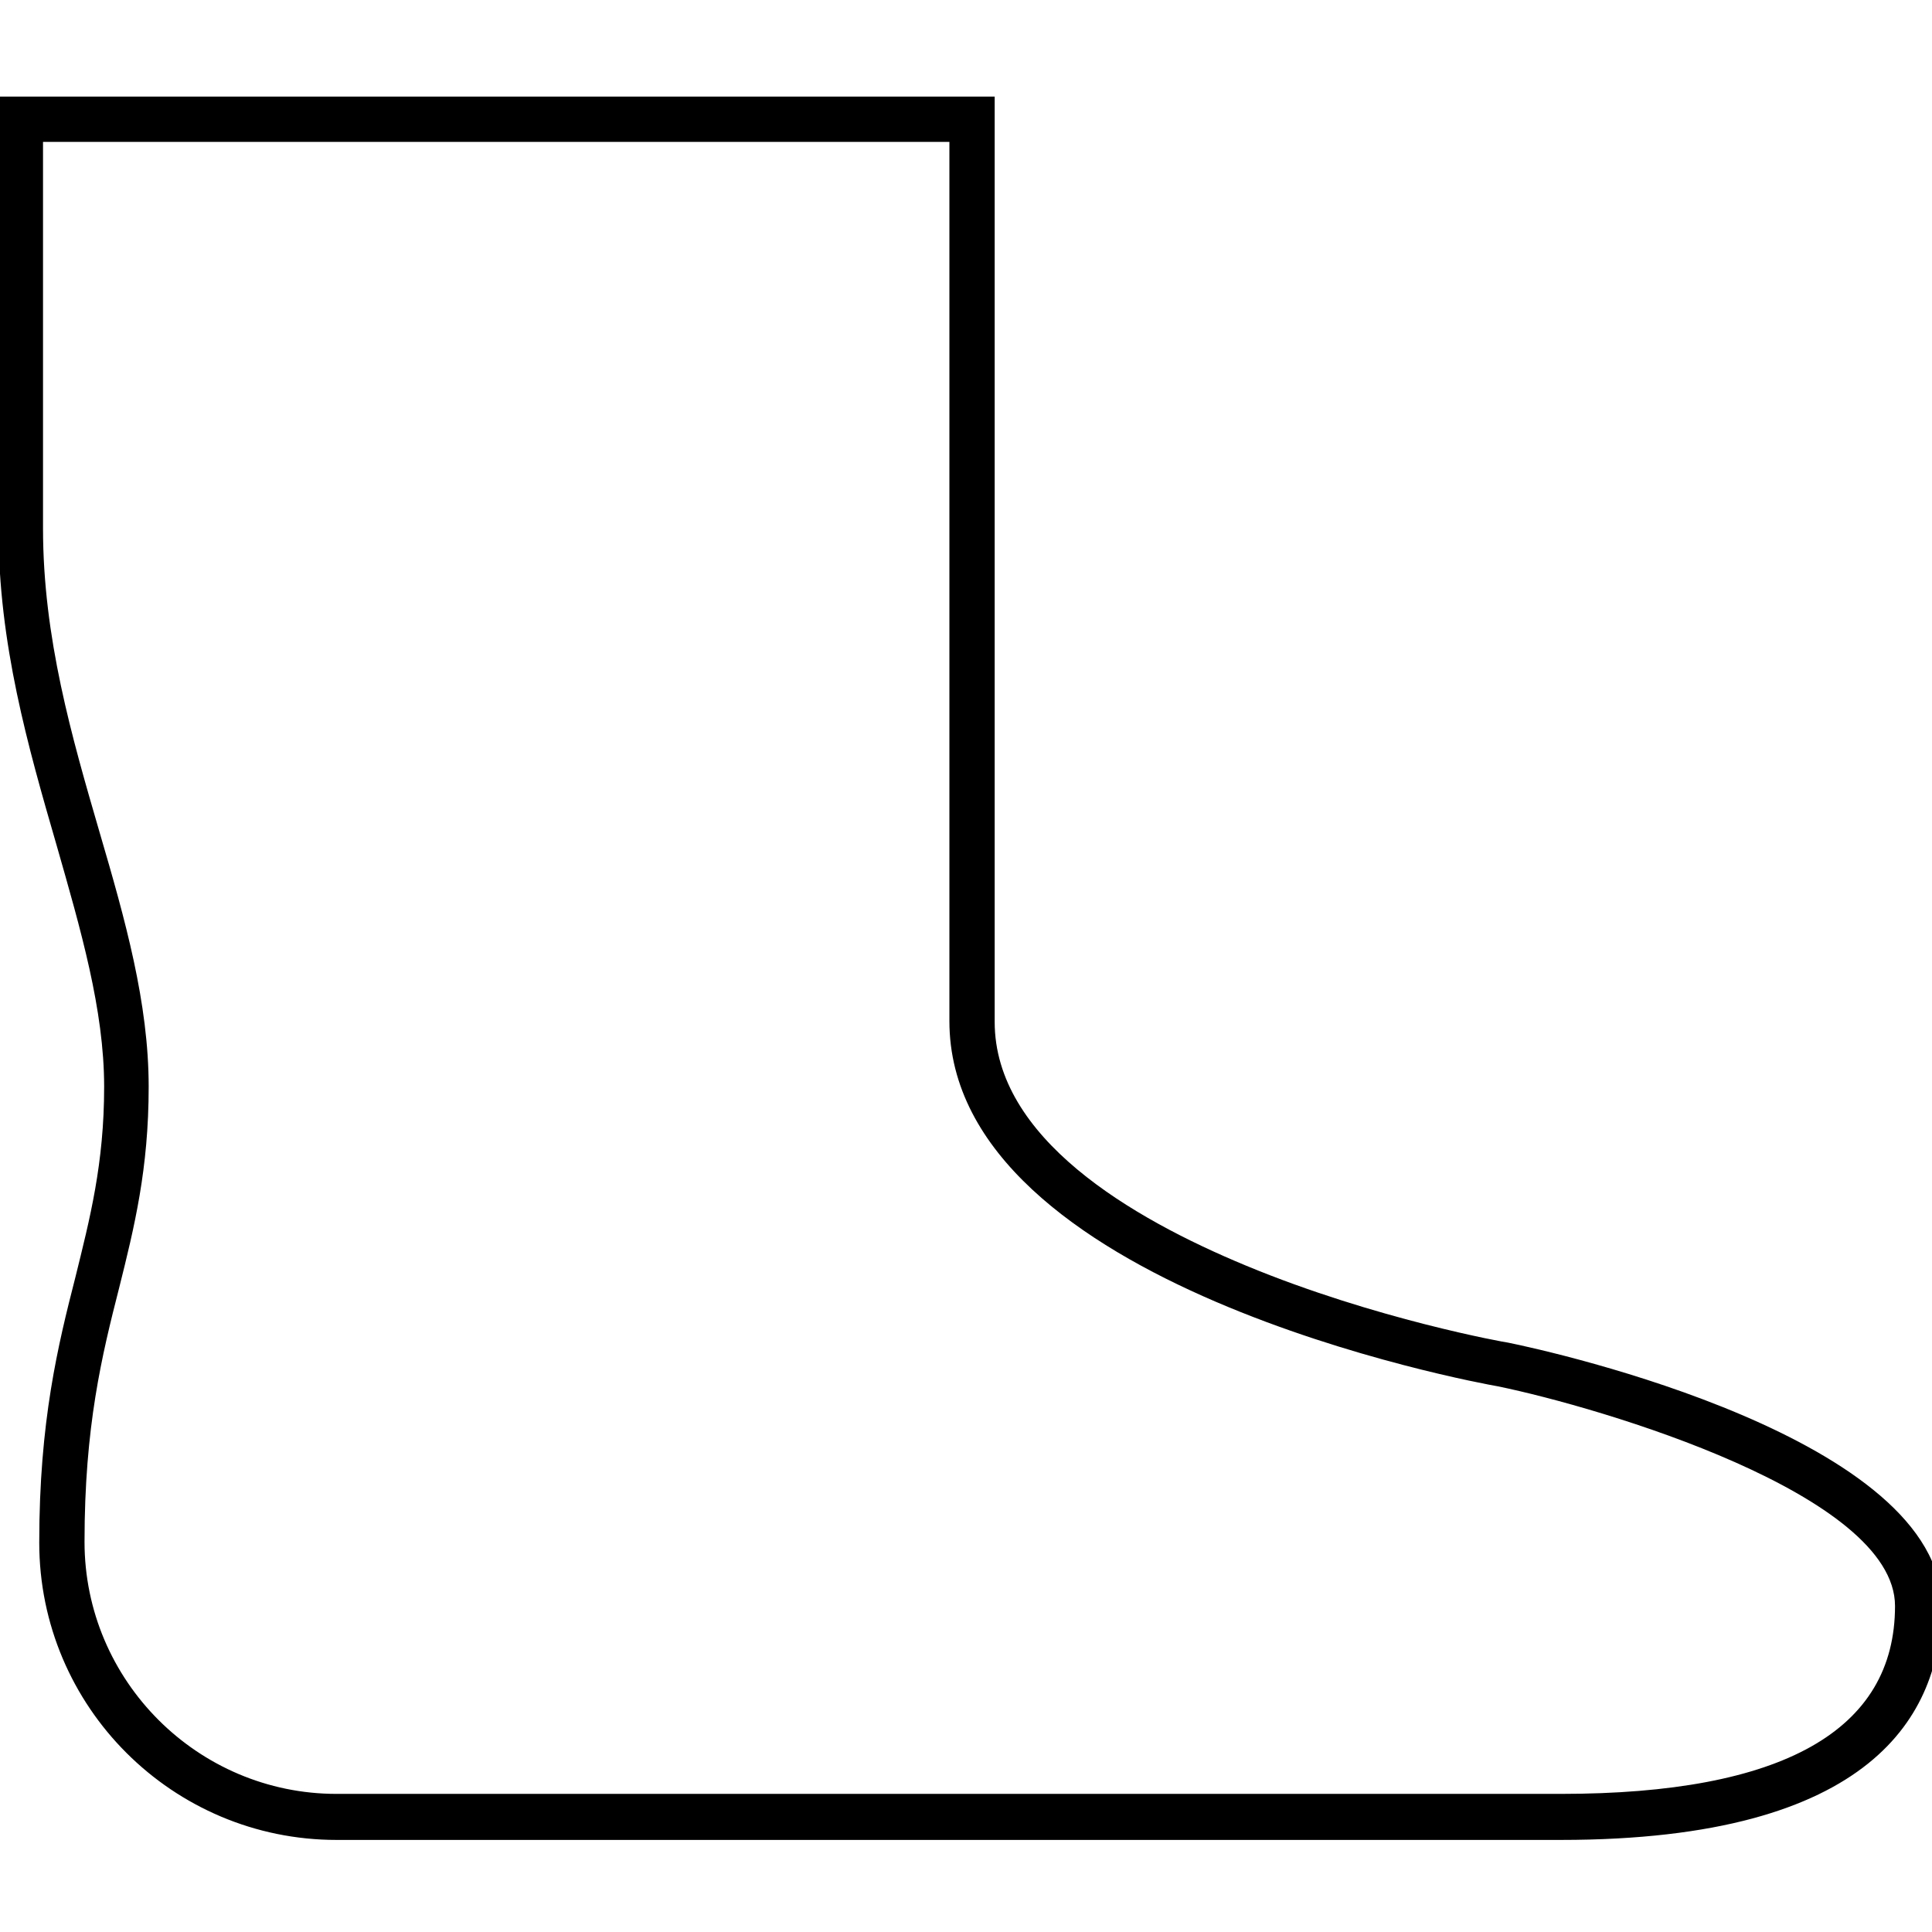 <?xml version="1.0" encoding="utf-8"?>
<!-- Generator: Adobe Illustrator 23.0.1, SVG Export Plug-In . SVG Version: 6.00 Build 0)  -->
<svg version="1.1" id="Layer_1" xmlns="http://www.w3.org/2000/svg" xmlns:xlink="http://www.w3.org/1999/xlink" x="0px" y="0px"
	 viewBox="0 0 256 256" style="enable-background:new 0 0 256 256;" xml:space="preserve">
<style type="text/css">
	.st0{fill:none;stroke:#000000;stroke-width:8;stroke-linejoin:round;stroke-miterlimit:10;}
	.st1{fill:none;stroke:#000000;stroke-width:8;stroke-miterlimit:10;}
	.st2{fill:none;stroke:#000000;stroke-width:6;stroke-miterlimit:10;}
	.st3{fill:none;stroke:#000000;stroke-width:6;stroke-linejoin:round;stroke-miterlimit:10;}
	.st4{fill:none;stroke:#000000;stroke-width:6;stroke-linecap:round;stroke-miterlimit:10;}
	.st5{display:none;opacity:0.4;}
	.st6{fill:#FFFFFF;stroke:#000000;stroke-width:6;stroke-miterlimit:10;}
	.st7{fill:none;}
	.st8{fill:#1D1D1B;}
</style>
<path d="M206.8,243.8l-162.2,0c-21.7,0-39.4-17.6-39.4-39.4c0-16.1,2.5-26.2,4.8-35.2c1.9-7.7,3.8-15,3.8-25.2
	c0-10.2-3.1-20.8-6.3-32c-3.8-13.1-7.7-26.7-7.7-42V12.8h132v122.6c0,15.4,18.1,26,33.3,32.3c17.1,7.1,34.5,10.2,34.7,10.2
	c6,1.2,57.5,12.7,57.5,35C257.1,227.1,248.3,243.8,206.8,243.8z M5.7,18.8v51.2c0,14.5,3.8,27.6,7.5,40.3
	c3.4,11.6,6.5,22.6,6.5,33.7c0,10.9-1.9,18.6-3.9,26.6c-2.3,9-4.6,18.4-4.6,33.7c0,18.4,15,33.4,33.4,33.4l162.2,0
	c29.4,0,44.3-8.4,44.3-24.9c0-14.8-39-26.3-52.6-29.1c-2.9-0.5-72.7-13.3-72.7-48.4V18.8H5.7z"/>
</svg>
